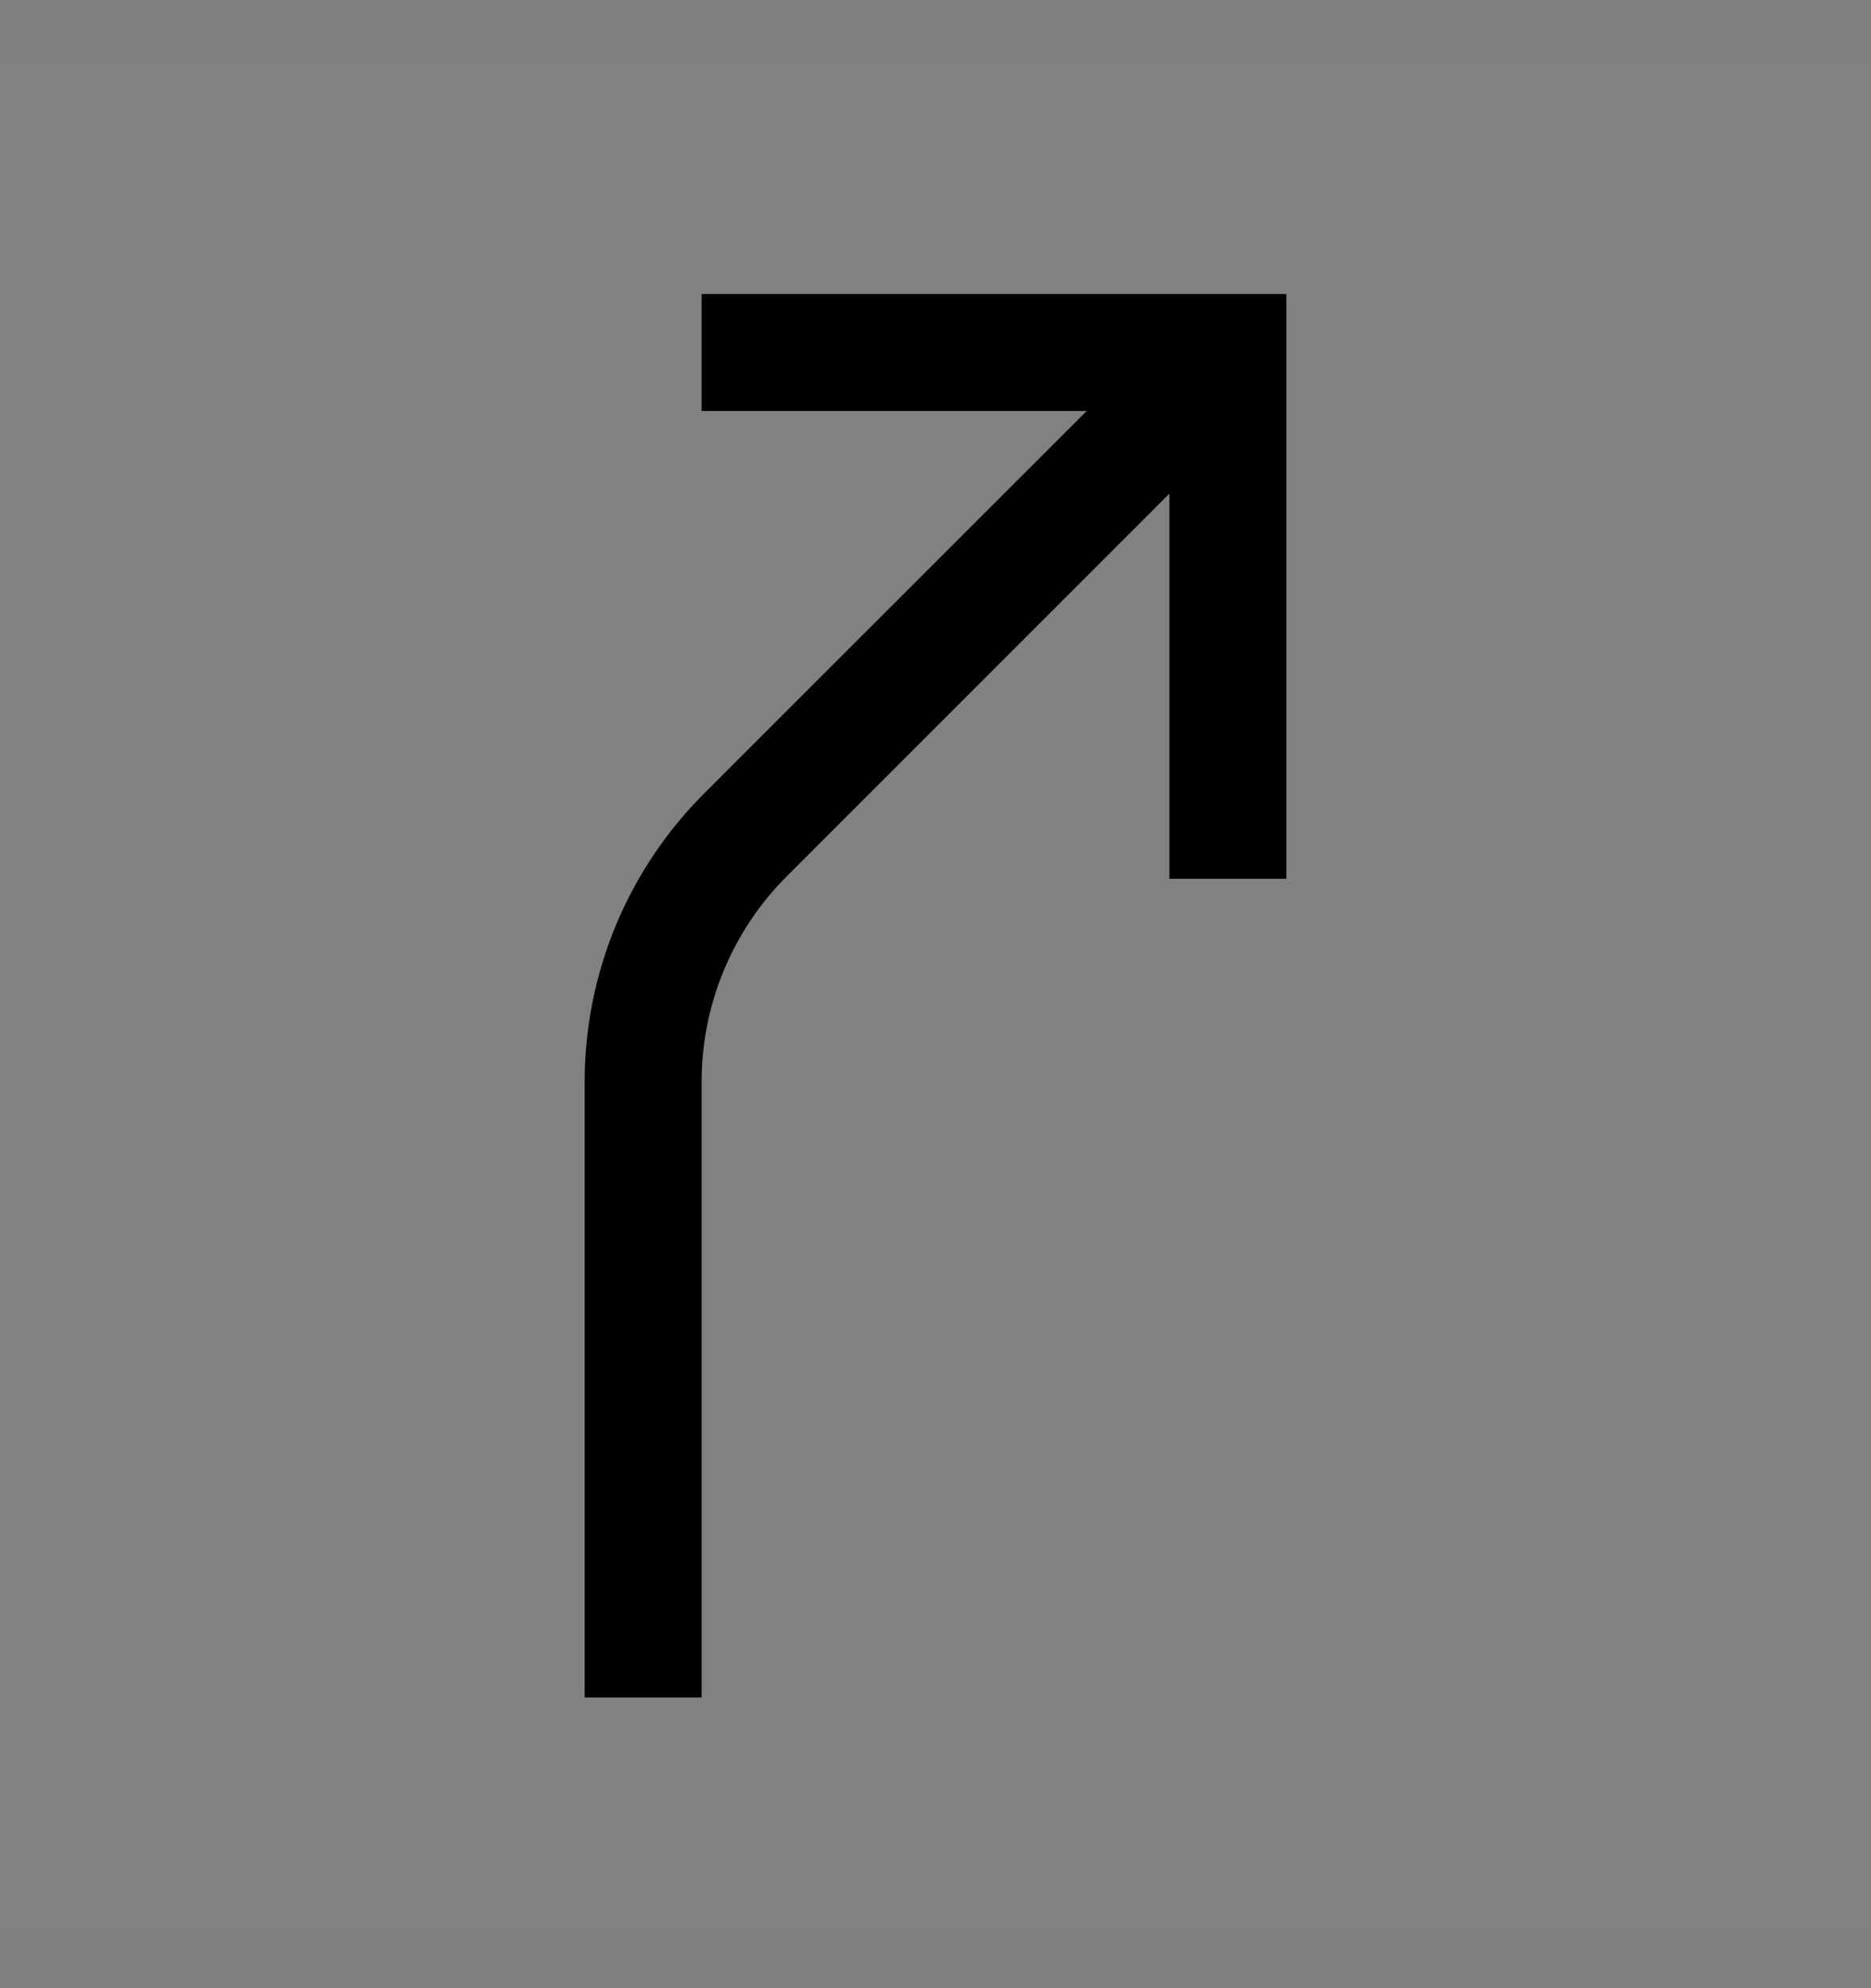 <svg viewBox="0 0 16 17" fill="none" xmlns="http://www.w3.org/2000/svg">
<rect x="0" y="0" width="16" height="17" fill="#808080" stroke="none"/>
<rect width="16" height="16" transform="translate(0 0.514)" fill="white" fill-opacity="0.01" style="mix-blend-mode:multiply"/>
<path d="M6 2.514V3.514H9.293L6.025 6.781C5.699 7.106 5.441 7.491 5.265 7.916C5.089 8.341 4.999 8.797 5 9.256V14.514H6V9.256C5.999 8.928 6.063 8.603 6.189 8.299C6.315 7.996 6.499 7.72 6.732 7.489L10 4.221V7.514H11V2.514H6Z" fill="currentColor"/>
</svg>
